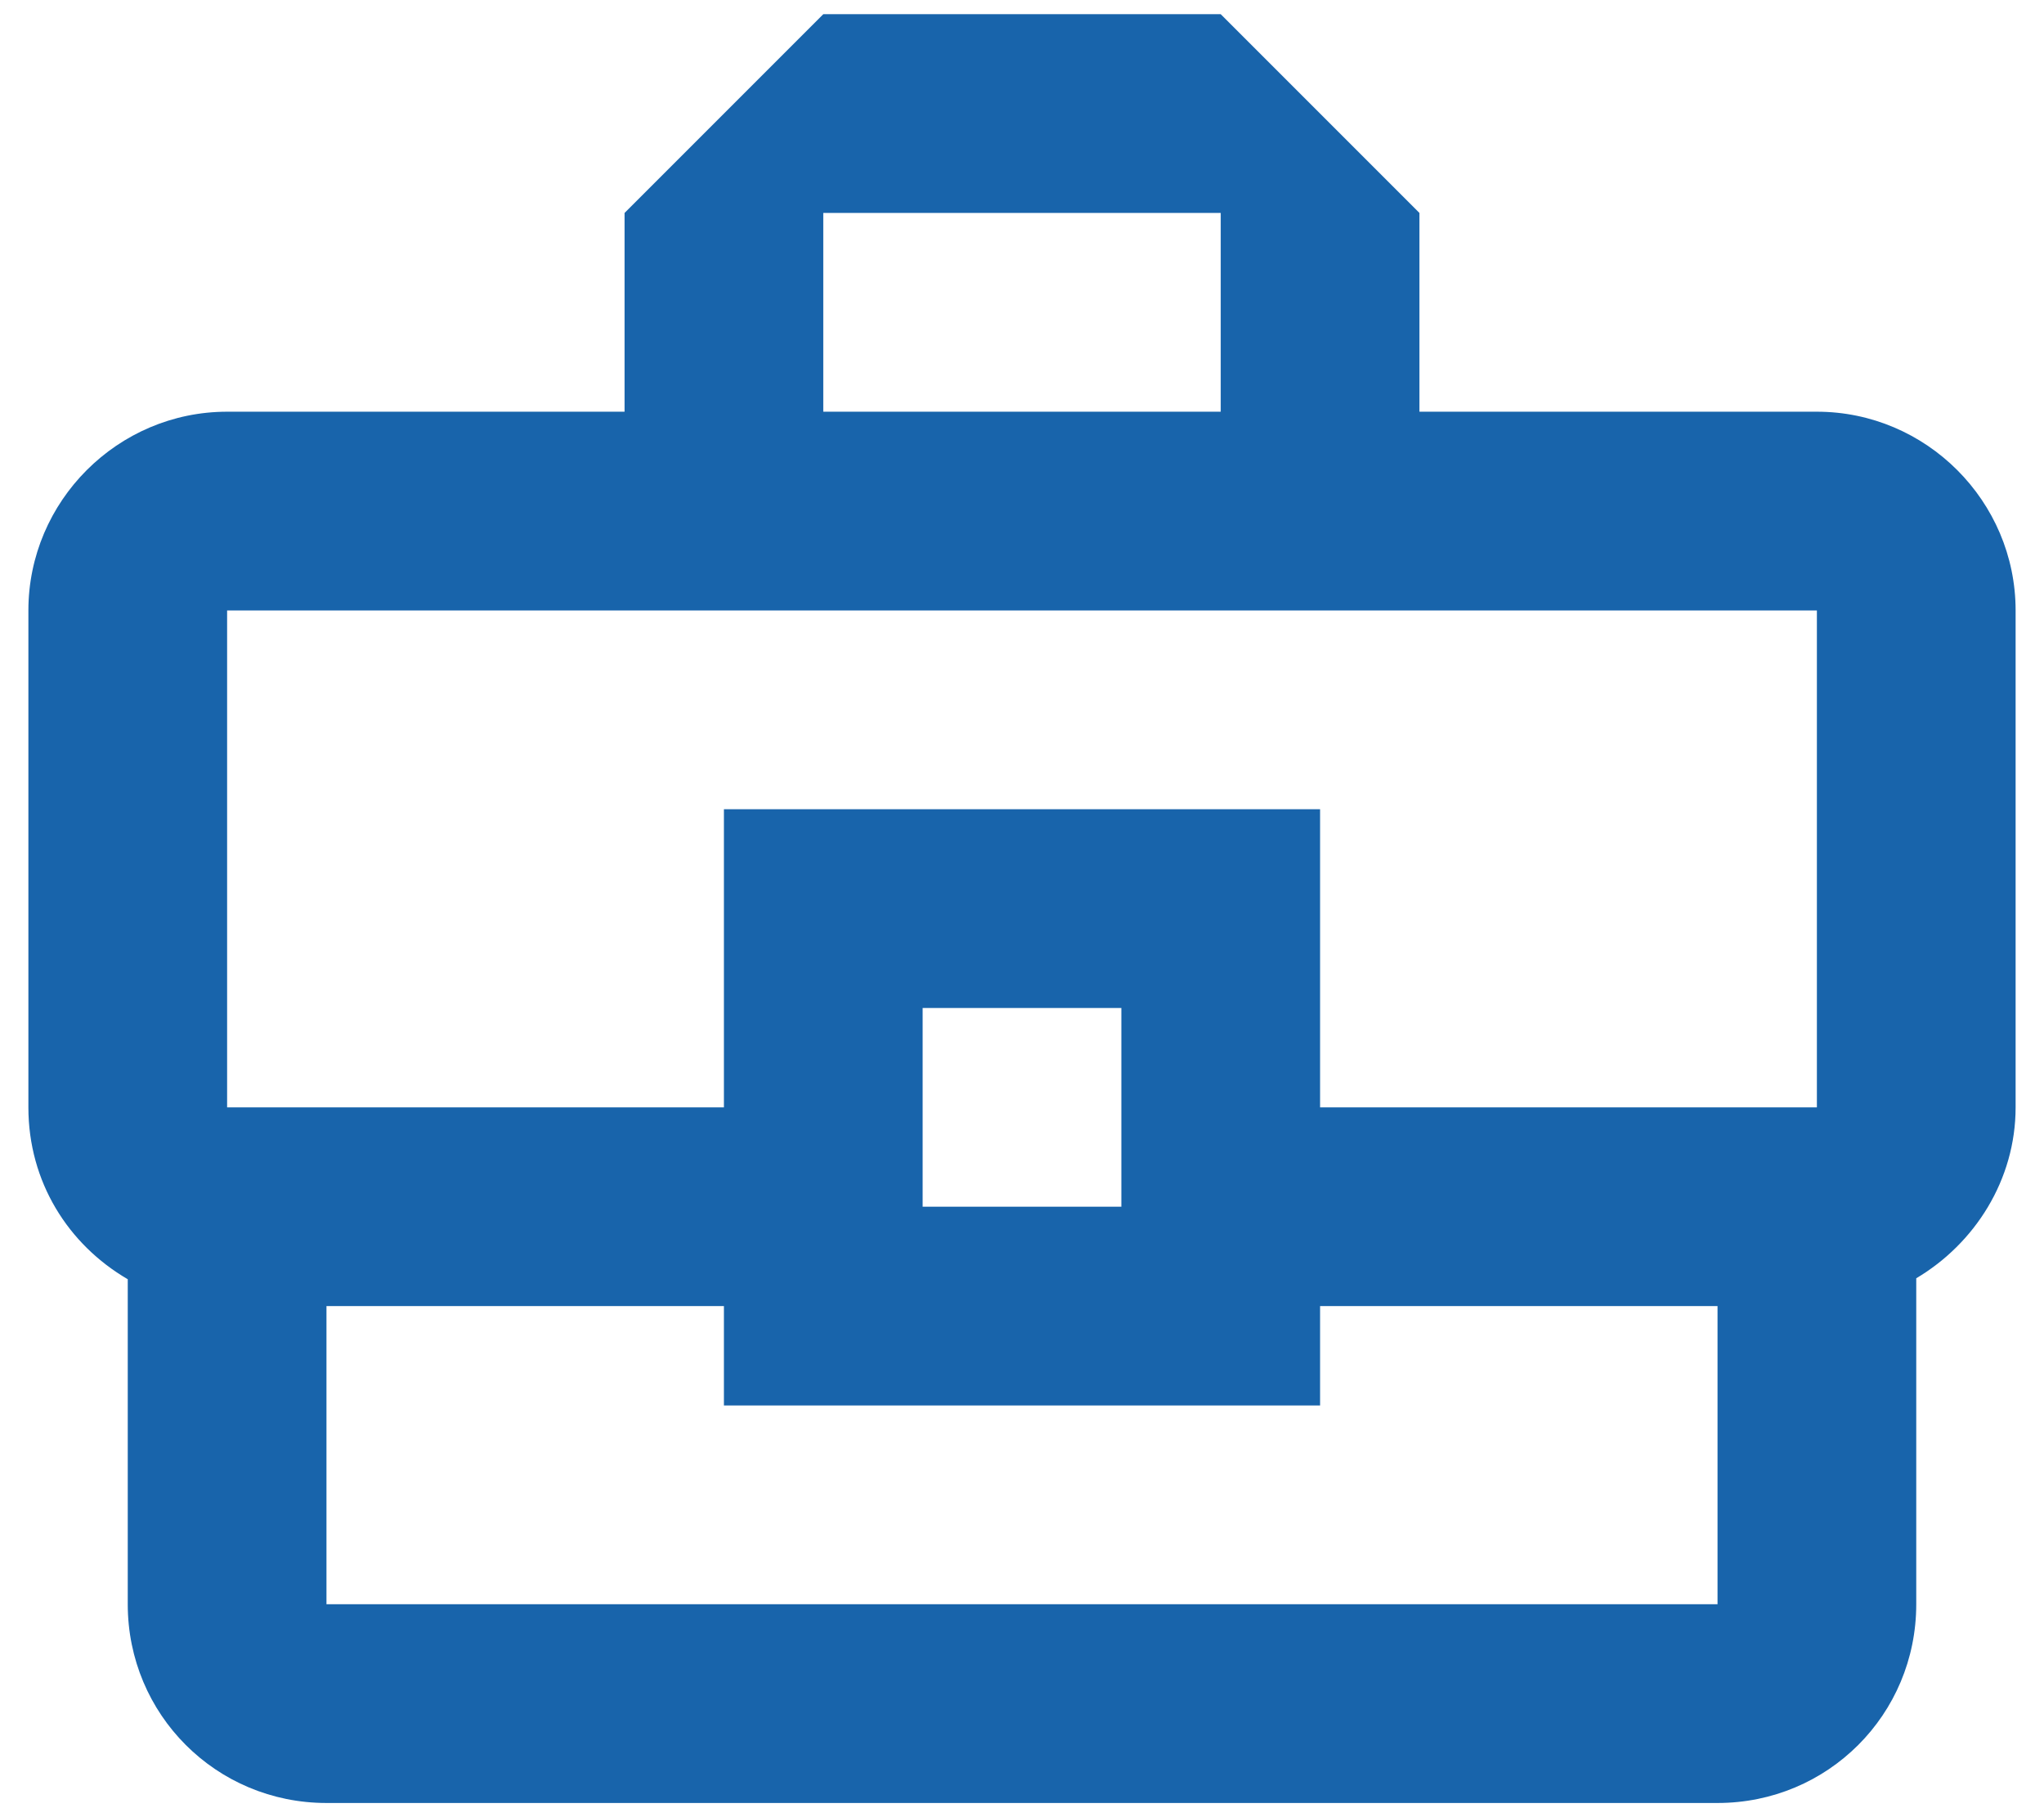 <svg width="36" height="32" viewBox="0 0 36 32" fill="none" xmlns="http://www.w3.org/2000/svg">
<path d="M32 7.25H25V3.75L21.5 0.25H14.5L11 3.75V7.25H4C2.075 7.25 0.5 8.825 0.5 10.75V19.5C0.5 20.812 1.2 21.915 2.25 22.527V28.25C2.25 30.192 3.808 31.75 5.75 31.75H30.25C32.193 31.75 33.75 30.192 33.75 28.25V22.51C34.782 21.898 35.5 20.777 35.5 19.5V10.75C35.5 8.825 33.925 7.25 32 7.25ZM14.5 3.75H21.5V7.25H14.5V3.75ZM30.25 28.25H5.75V23H12.75V24.75H23.25V23H30.25V28.25ZM16.25 21.25V17.75H19.75V21.25H16.25ZM32 19.5H23.25V14.25H12.75V19.5H4V10.75H32V19.5Z" fill="#1864AB"/>
</svg>
